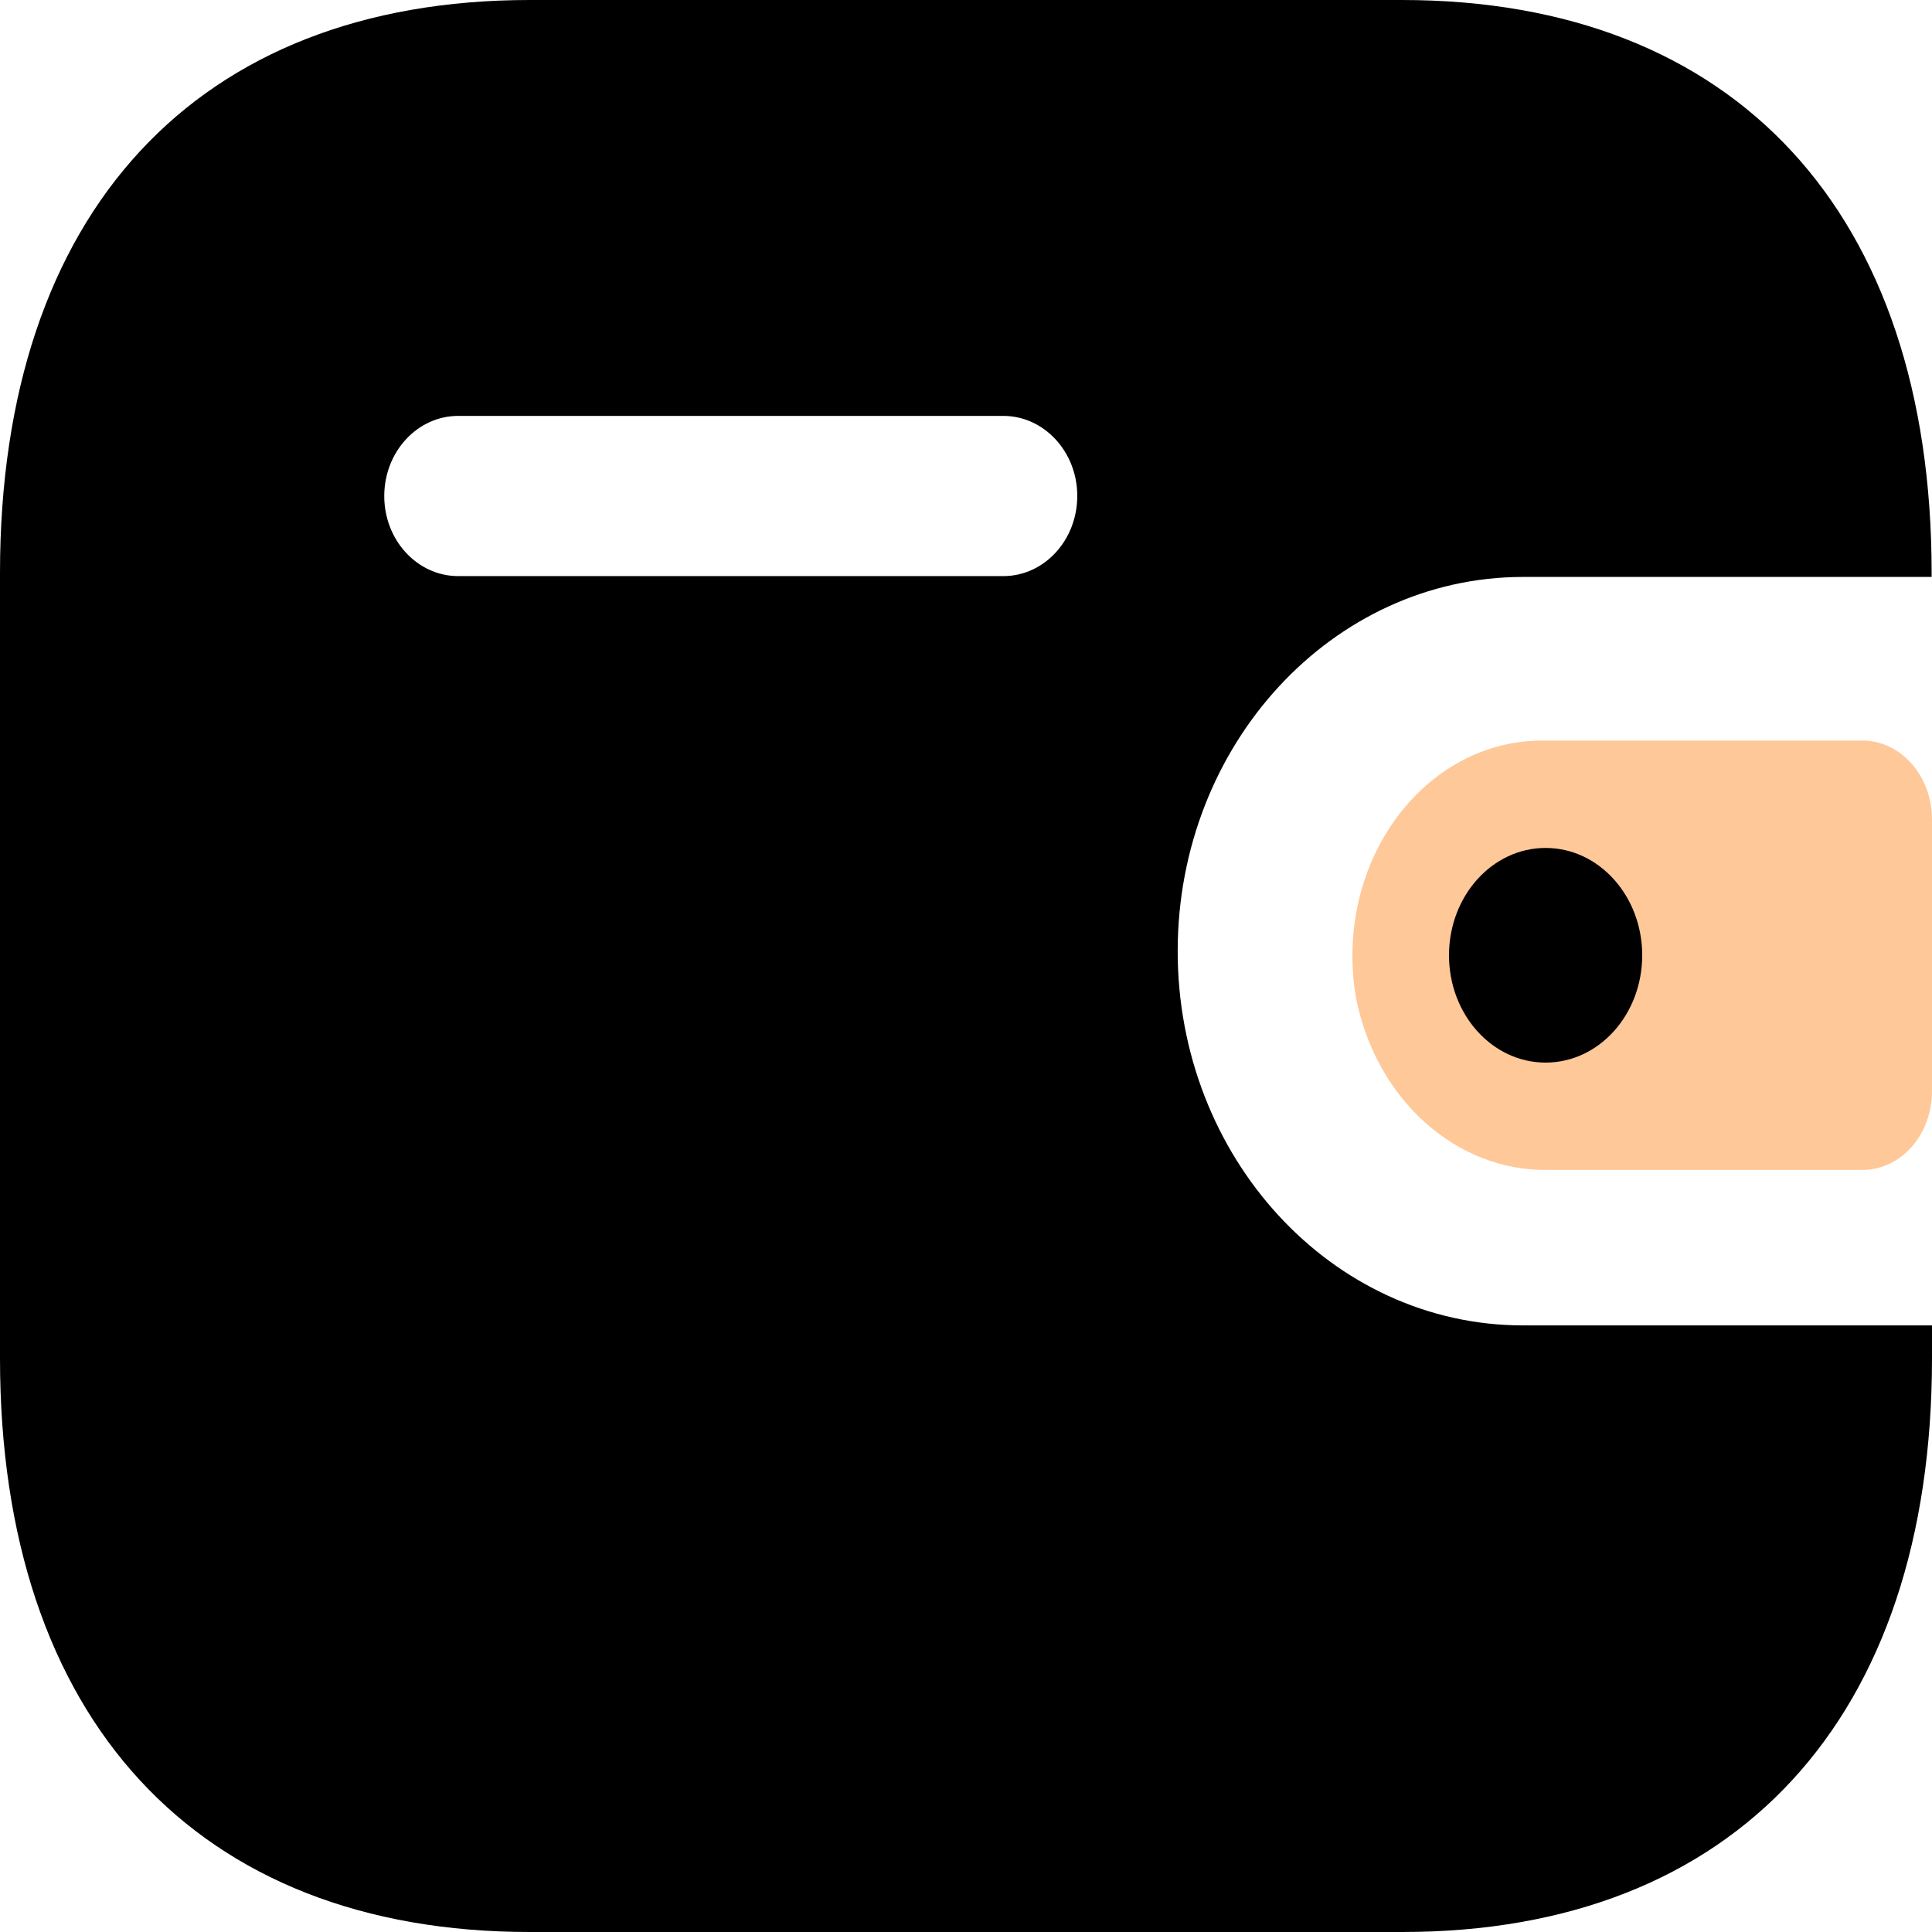 <svg width="37" height="37" viewBox="0 0 37 37" fill="none" xmlns="http://www.w3.org/2000/svg">
<path d="M26.851 0C33.226 0 36.993 4.067 36.993 10.972V11.049H29.159C25.514 11.056 22.56 14.256 22.554 18.205C22.549 22.164 25.505 25.378 29.159 25.383H37V26.012C37 32.917 33.233 37 26.857 37H10.145C3.767 37 0 32.917 0 26.012V10.972C0 4.067 3.767 0 10.145 0H26.851ZM19.209 7.965H8.768C7.992 7.969 7.362 8.651 7.359 9.494C7.356 10.34 7.987 11.029 8.768 11.033H19.222C20.003 11.029 20.634 10.34 20.631 9.492C20.628 8.646 19.99 7.962 19.209 7.965Z" fill="black"/>
<path opacity="0.4" d="M25.969 19.11C26.356 21.065 27.899 22.441 29.66 22.405H35.673C36.406 22.405 37 21.73 37 20.897V15.693C36.998 14.861 36.406 14.185 35.673 14.183H29.519C27.515 14.191 25.897 16.038 25.9 18.316C25.9 18.582 25.924 18.849 25.969 19.11Z" fill="#FF7601"/>
<path d="M29.6 20.35C30.622 20.35 31.45 19.43 31.45 18.295C31.45 17.159 30.622 16.239 29.6 16.239C28.578 16.239 27.75 17.159 27.75 18.295C27.75 19.43 28.578 20.35 29.6 20.35Z" fill="black"/>
</svg>
